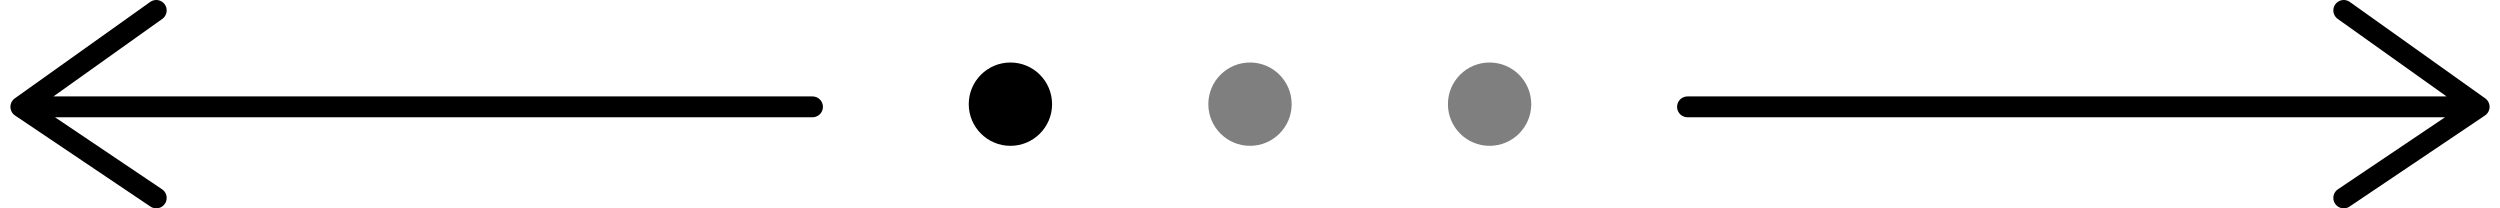 <svg width="240" height="20" viewBox="0 0 240 20" fill="none" xmlns="http://www.w3.org/2000/svg">
<path d="M78 10.257H2M2 10.257L15 1M2 10.257L15 19" stroke="black" stroke-width="2" stroke-linecap="round"/>
<circle cx="97" cy="10" r="4" fill="black"/>
<circle cx="120" cy="10" r="4" fill="black" fill-opacity="0.5"/>
<circle cx="143" cy="10" r="4" fill="black" fill-opacity="0.5"/>
<path d="M162 10.257H238M238 10.257L225 1M238 10.257L225 19" stroke="black" stroke-width="2" stroke-linecap="round"/>
</svg>
